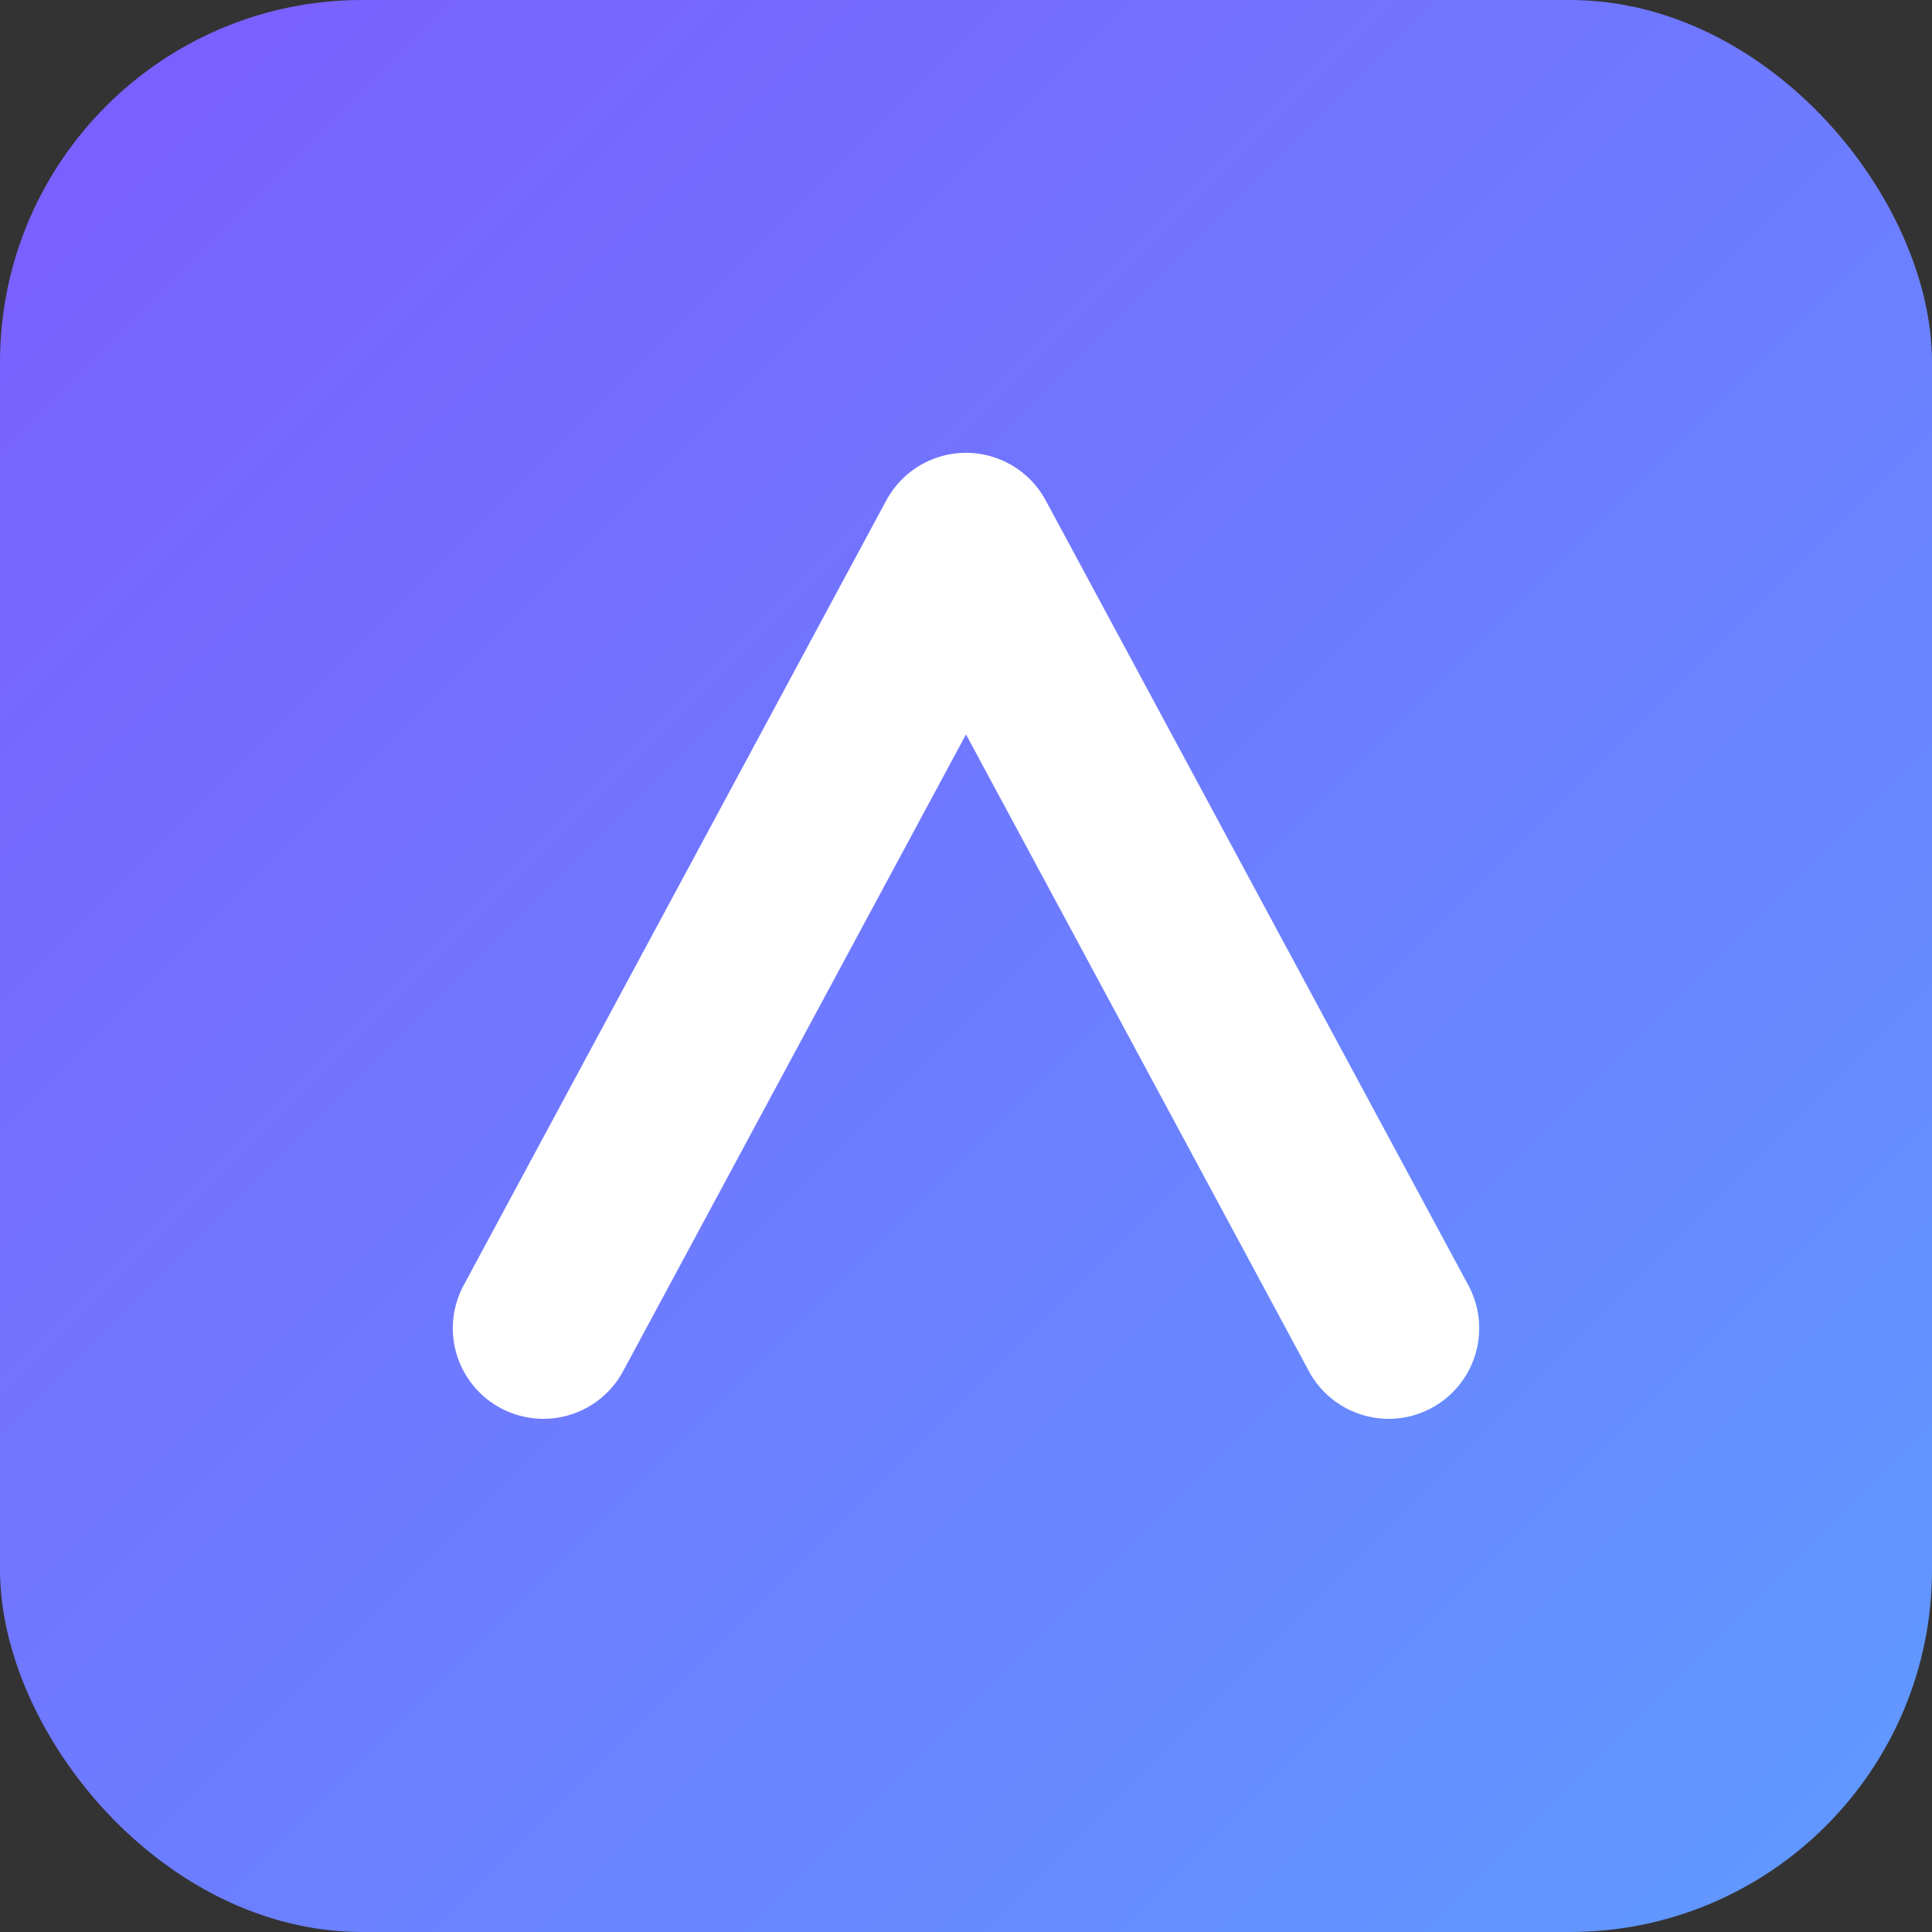 <svg xmlns="http://www.w3.org/2000/svg" viewBox="0 0 64 64">
  <rect x="0" y="0" width="64" height="64" fill="#333333" stroke="none"/>
  <defs><linearGradient id="gg" x1="0" x2="1" y1="0" y2="1">
    <stop stop-color="#7c5cff" offset="0"/>
    <stop stop-color="#5f9bff" offset="1"/>
  </linearGradient></defs>
  <rect width="64" height="64" rx="12" fill="url(#gg)"/>
  <path d="M18 44L32 18l14 26" fill="none" stroke="#fff" stroke-width="6" stroke-linecap="round" stroke-linejoin="round"/>
</svg>
